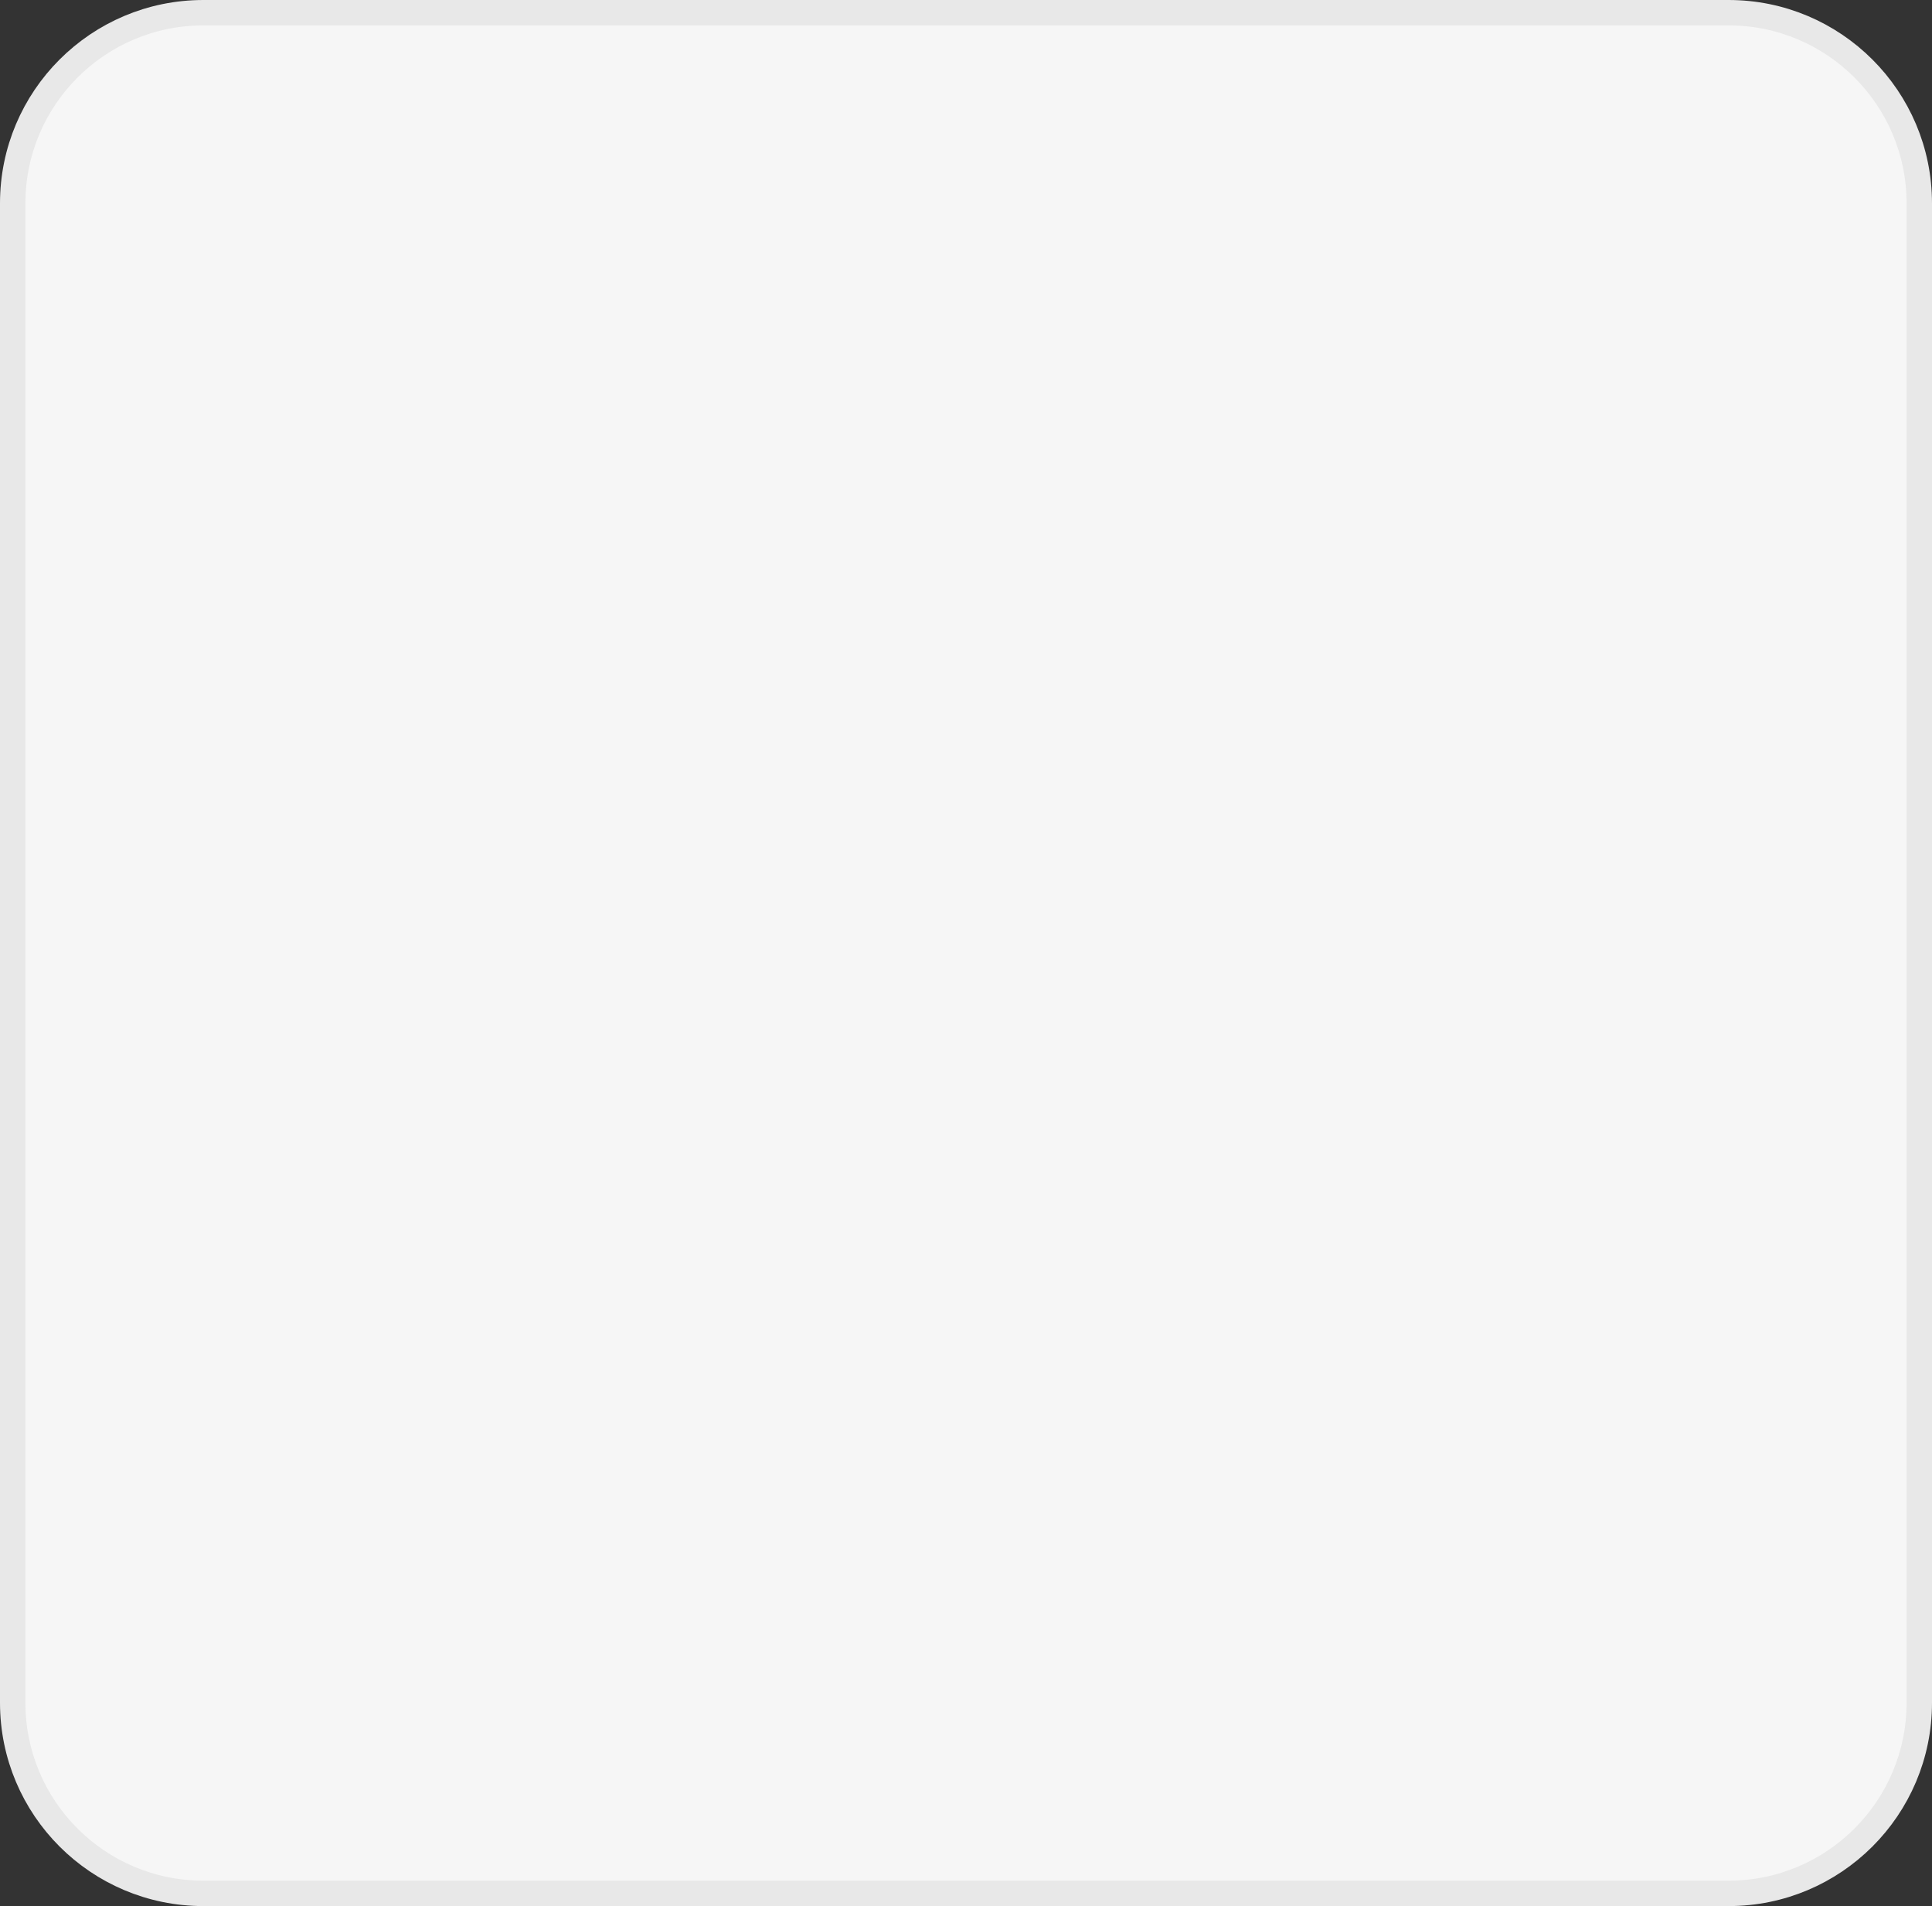 <svg width="76" height="75" viewBox="0 0 76 75" fill="none" xmlns="http://www.w3.org/2000/svg">
<rect x="0" y="0" width="76" height="75" fill="#333333" stroke="none"/>
<path d="M0.5 8C0.5 3.858 3.858 0.5 8 0.5H68C72.142 0.5 75.5 3.858 75.5 8V67C75.5 71.142 72.142 74.5 68 74.5H8C3.858 74.5 0.5 71.142 0.5 67V8Z" fill="#F6F6F6" stroke="#E8E8E8"/>
</svg>
